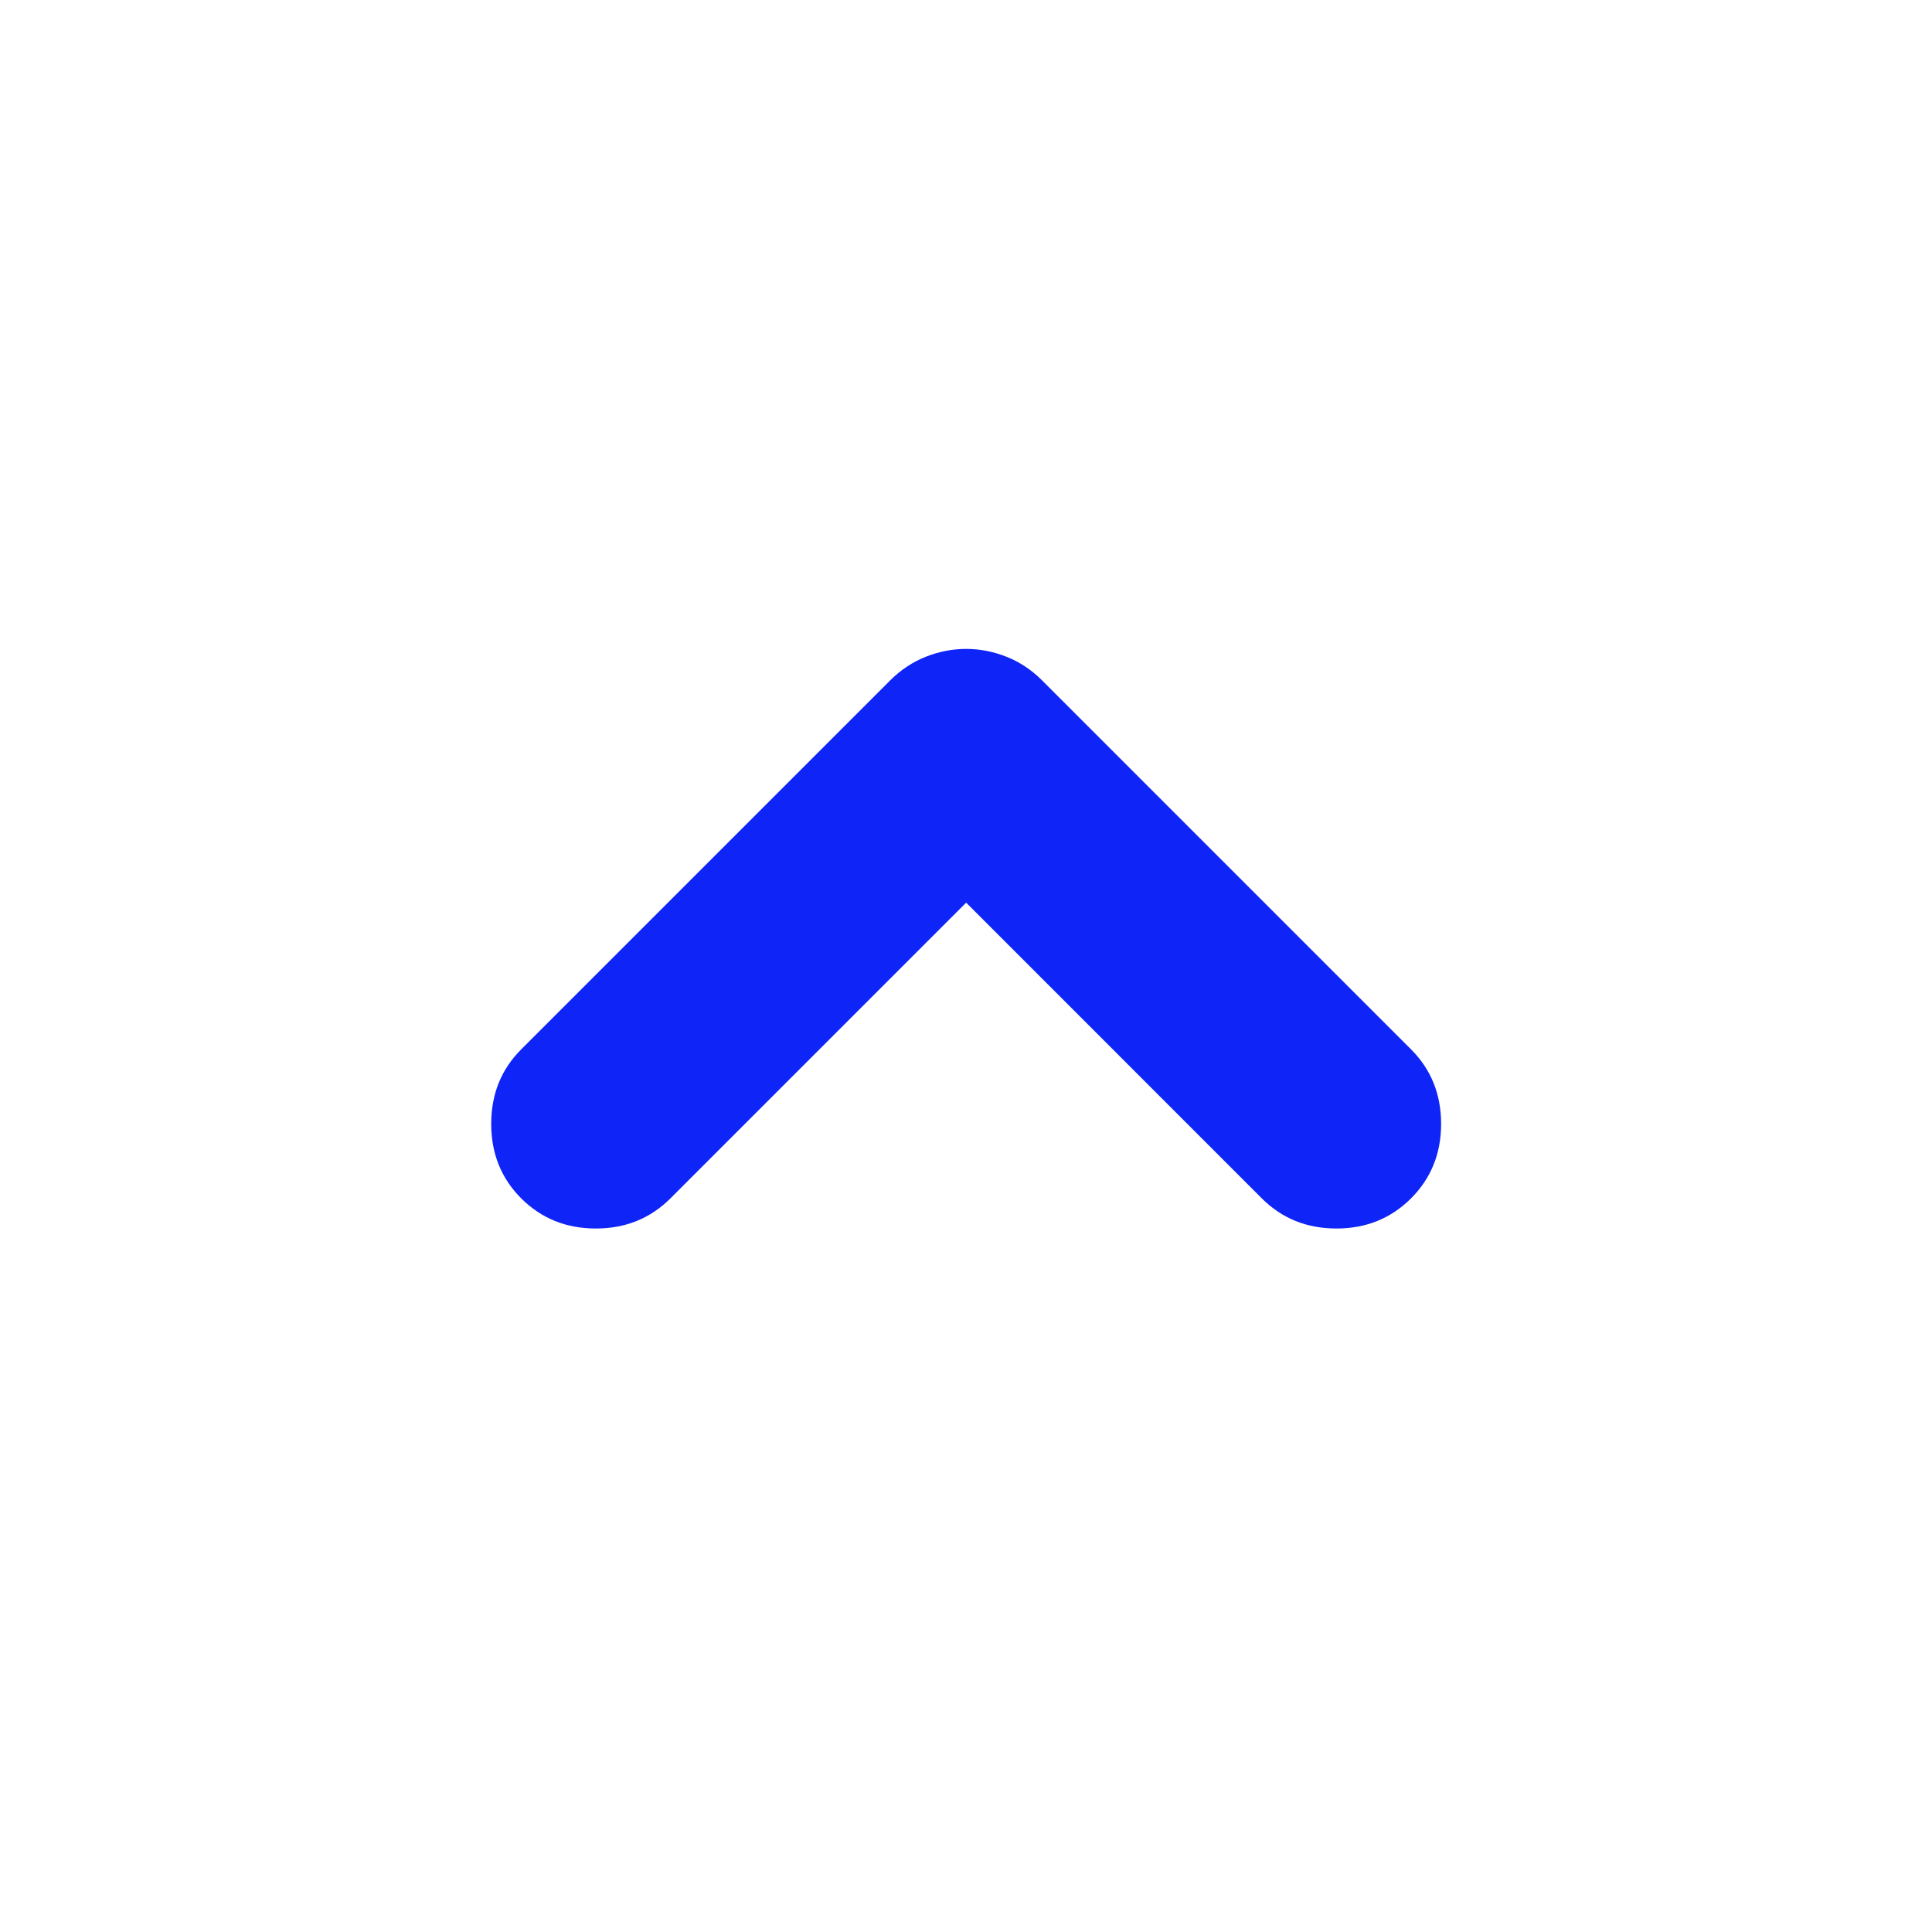 <svg width="24" height="24" viewBox="0 0 24 24" fill="none" xmlns="http://www.w3.org/2000/svg">
<path d="M12.002 11.213L8.328 14.887C8.078 15.136 7.77 15.261 7.402 15.261C7.033 15.261 6.725 15.136 6.475 14.887C6.226 14.638 6.102 14.329 6.102 13.961C6.102 13.593 6.226 13.284 6.475 13.035L11.061 8.449C11.19 8.321 11.336 8.224 11.499 8.159C11.663 8.094 11.831 8.061 12.002 8.061C12.173 8.061 12.34 8.094 12.504 8.159C12.668 8.224 12.813 8.321 12.942 8.449L17.528 13.035C17.777 13.284 17.902 13.593 17.902 13.961C17.902 14.329 17.777 14.638 17.528 14.887C17.278 15.136 16.97 15.261 16.602 15.261C16.233 15.261 15.925 15.136 15.675 14.887L12.002 11.213Z" fill="#0F24F7"/>
</svg>
